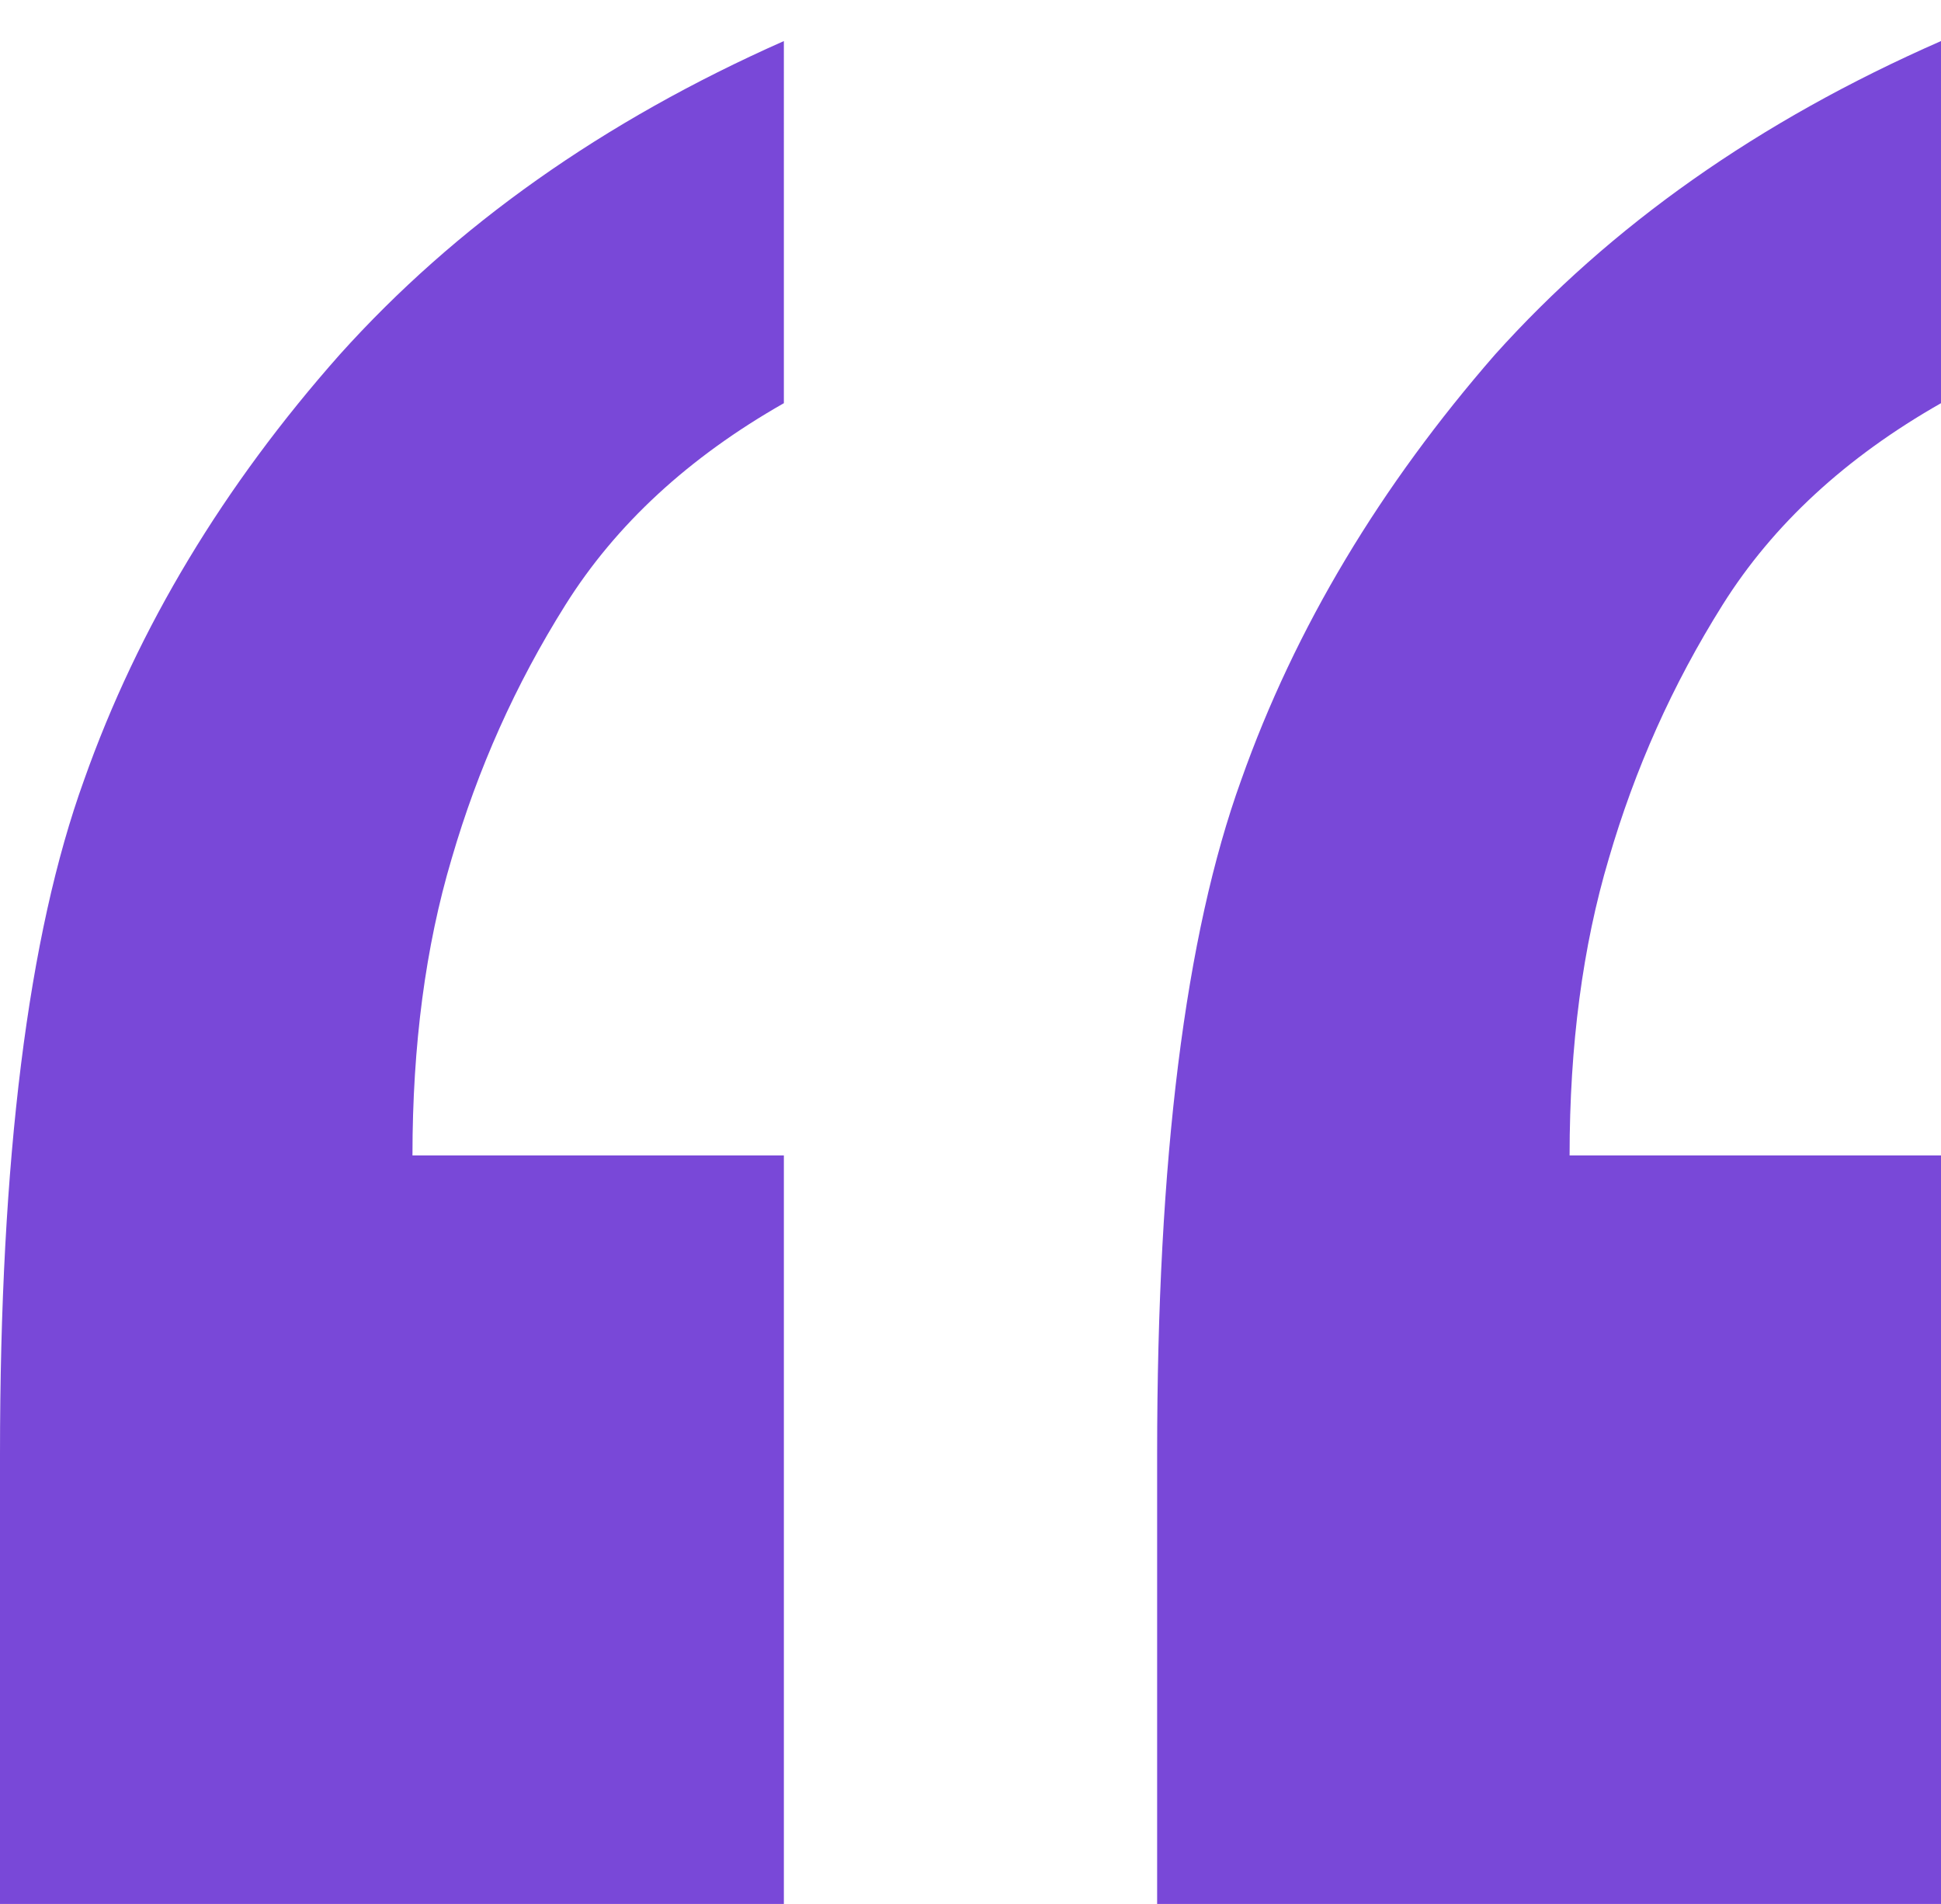 <?xml version="1.0" encoding="utf-8"?>
<!-- Generator: Adobe Illustrator 27.3.1, SVG Export Plug-In . SVG Version: 6.00 Build 0)  -->
<svg version="1.1" id="Layer_1" xmlns="http://www.w3.org/2000/svg" xmlns:xlink="http://www.w3.org/1999/xlink" x="0px" y="0px"
	 viewBox="0 0 104 102" style="enable-background:new 0 0 104 102;" xml:space="preserve">
<style type="text/css">
	.st0{fill:#7948D8;}
</style>
<path class="st0" d="M104,104.2V61.9H84.1c0-5.9,0.7-11.2,2.1-15.9c1.4-4.8,3.4-9.3,6.1-13.6s6.6-7.9,11.7-10.8V2.2
	C94.2,6.5,86.3,12.1,80.1,19C74,26,69.4,33.6,66.5,41.8c-3,8.3-4.5,20.3-4.5,36.1v26.3H104z M42,104.2V61.9H22.1
	c0-5.9,0.7-11.2,2.1-15.9c1.4-4.8,3.4-9.3,6.1-13.6s6.6-7.9,11.7-10.8V2.2C32.3,6.5,24.4,12.1,18.2,19C12,26,7.4,33.6,4.5,41.8
	C1.5,50.1,0,62.1,0,77.9v26.3H42z"/>
</svg>
